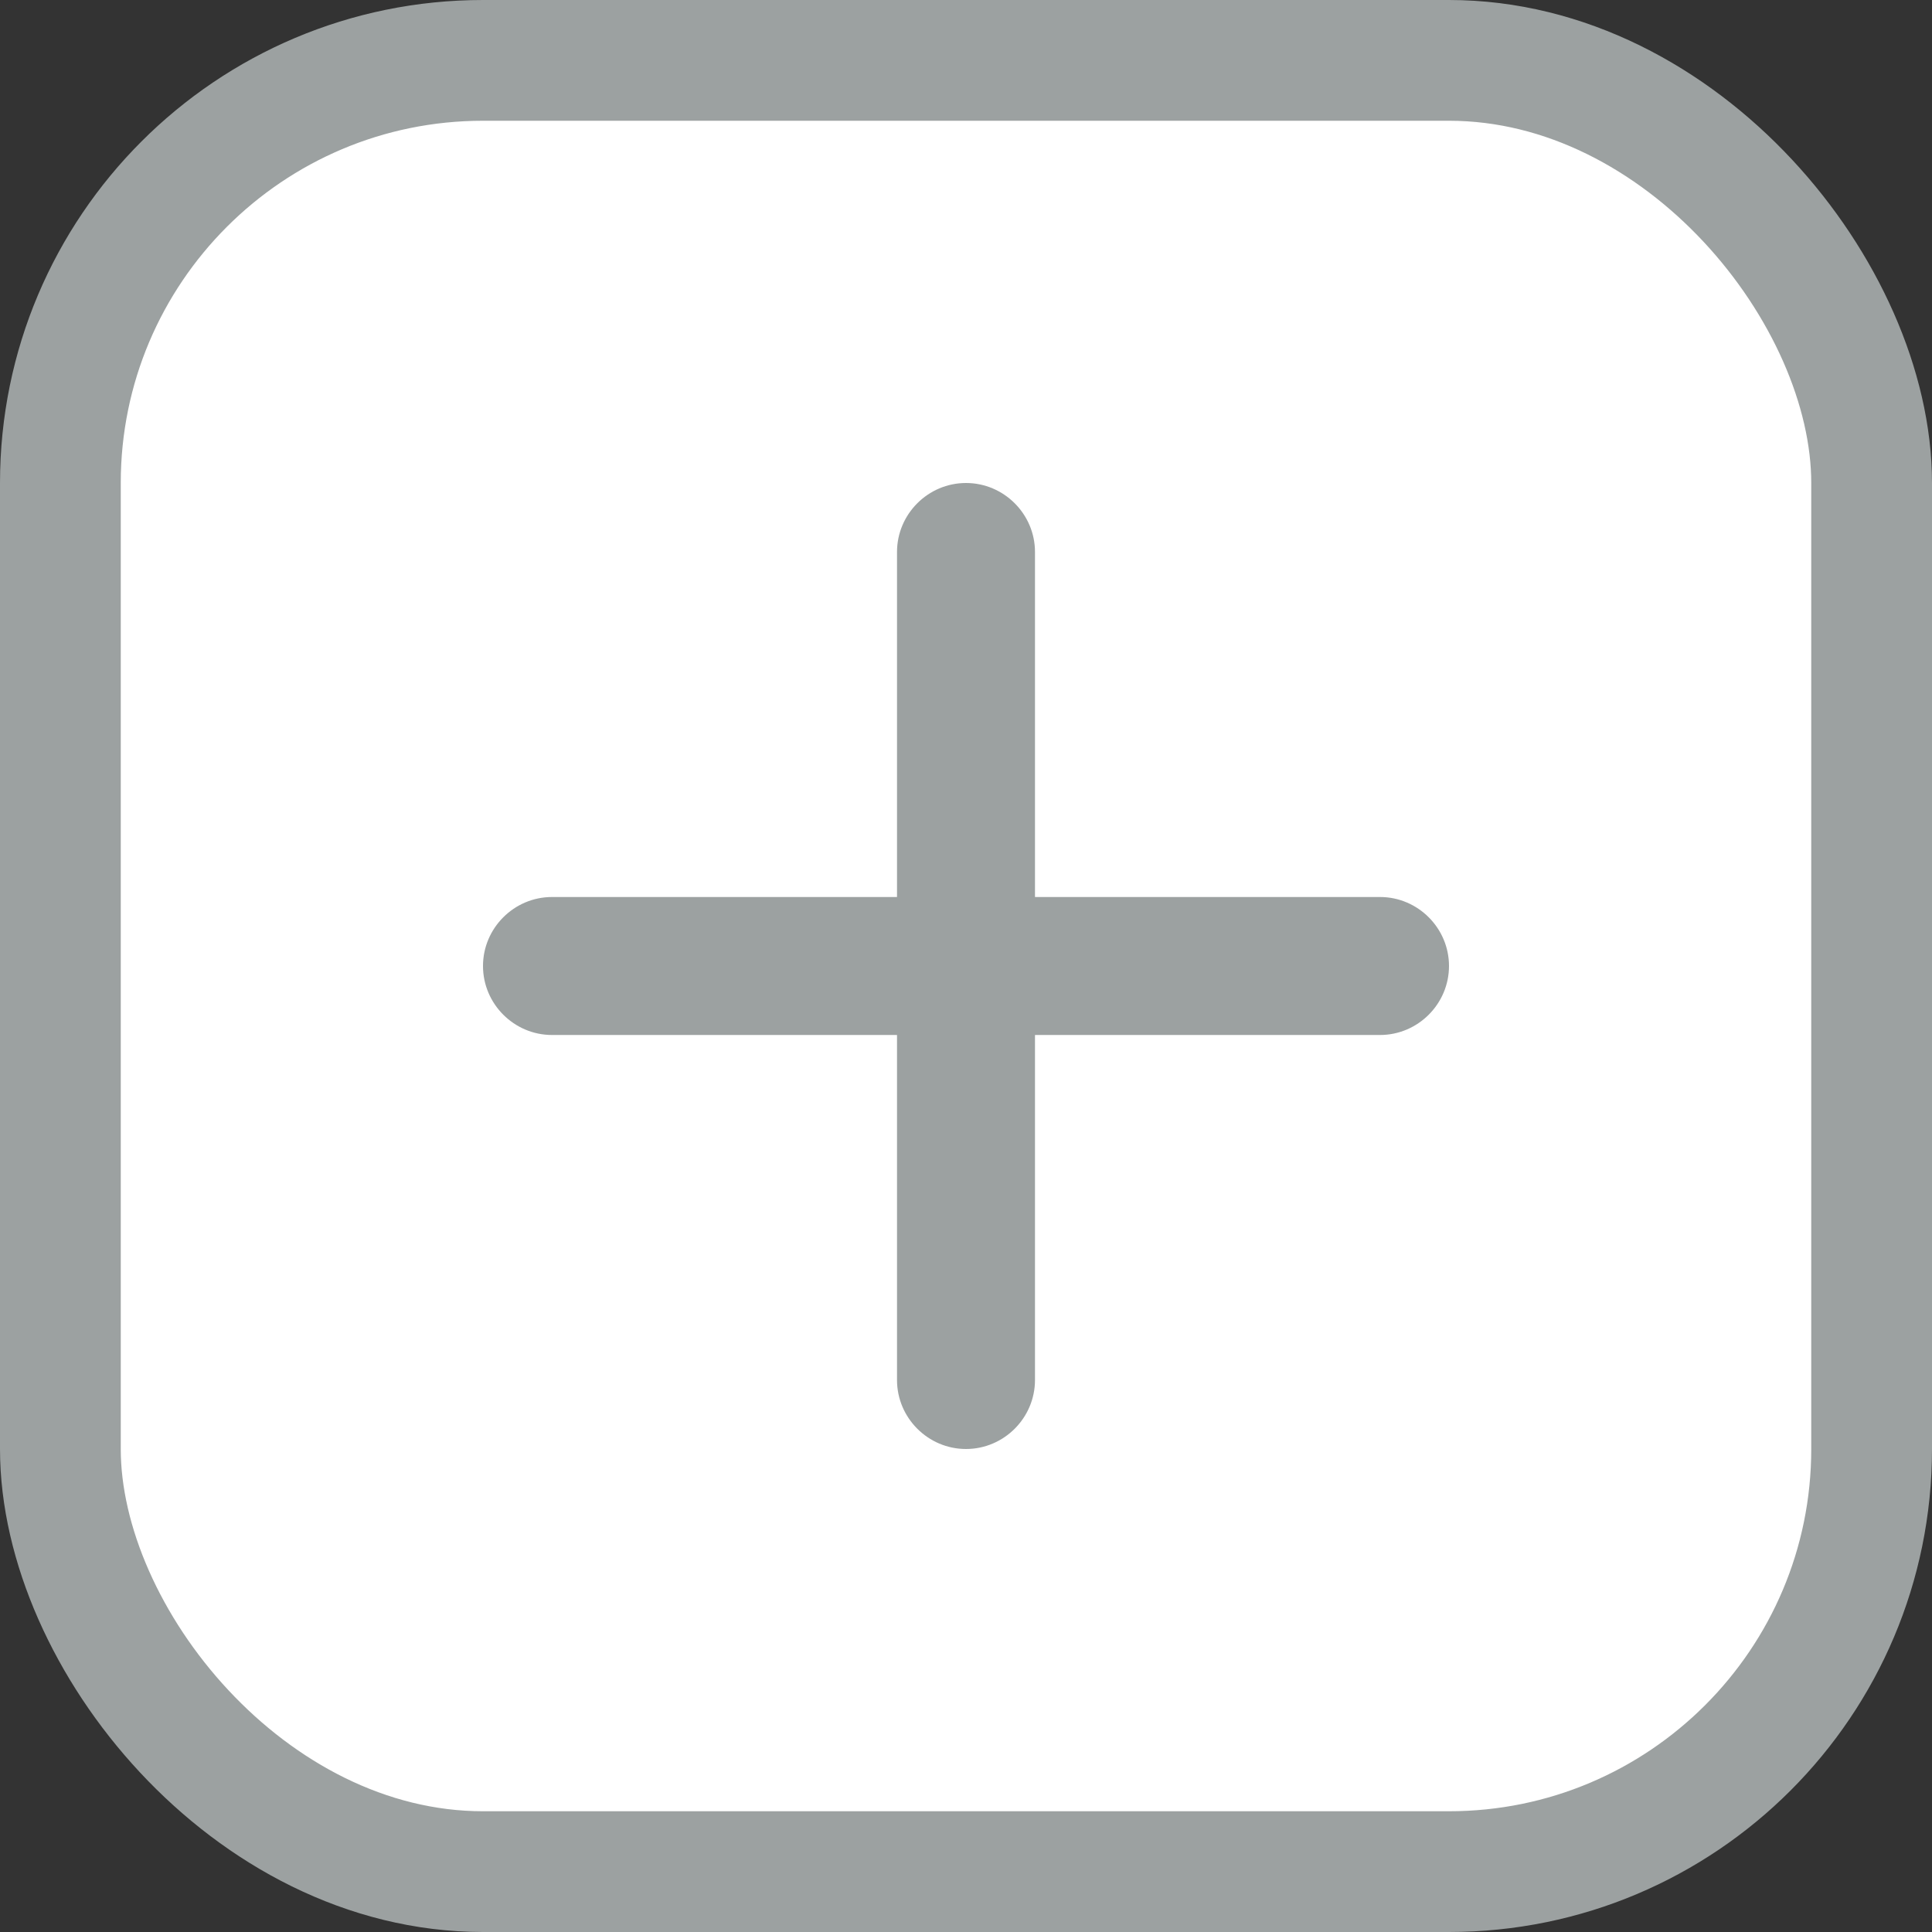 <svg width="24" height="24" viewBox="0 0 24 24" fill="none" xmlns="http://www.w3.org/2000/svg">
<rect x="0" y="0" width="24" height="24" fill="#333333" stroke="none"/>
<rect x="0.75" y="0.75" width="22.5" height="22.5" rx="5.25" fill="white"/>
<path d="M17.143 12.857H12.857V17.143C12.857 17.614 12.471 18 12 18C11.529 18 11.143 17.614 11.143 17.143V12.857H6.857C6.386 12.857 6 12.471 6 12C6 11.529 6.386 11.143 6.857 11.143H11.143V6.857C11.143 6.386 11.529 6 12 6C12.471 6 12.857 6.386 12.857 6.857V11.143H17.143C17.614 11.143 18 11.529 18 12C18 12.471 17.614 12.857 17.143 12.857Z" fill="#9CA1A1"/>
<rect x="0.75" y="0.75" width="22.5" height="22.5" rx="5.25" stroke="#9CA1A1" stroke-width="1.5"/>
</svg>

